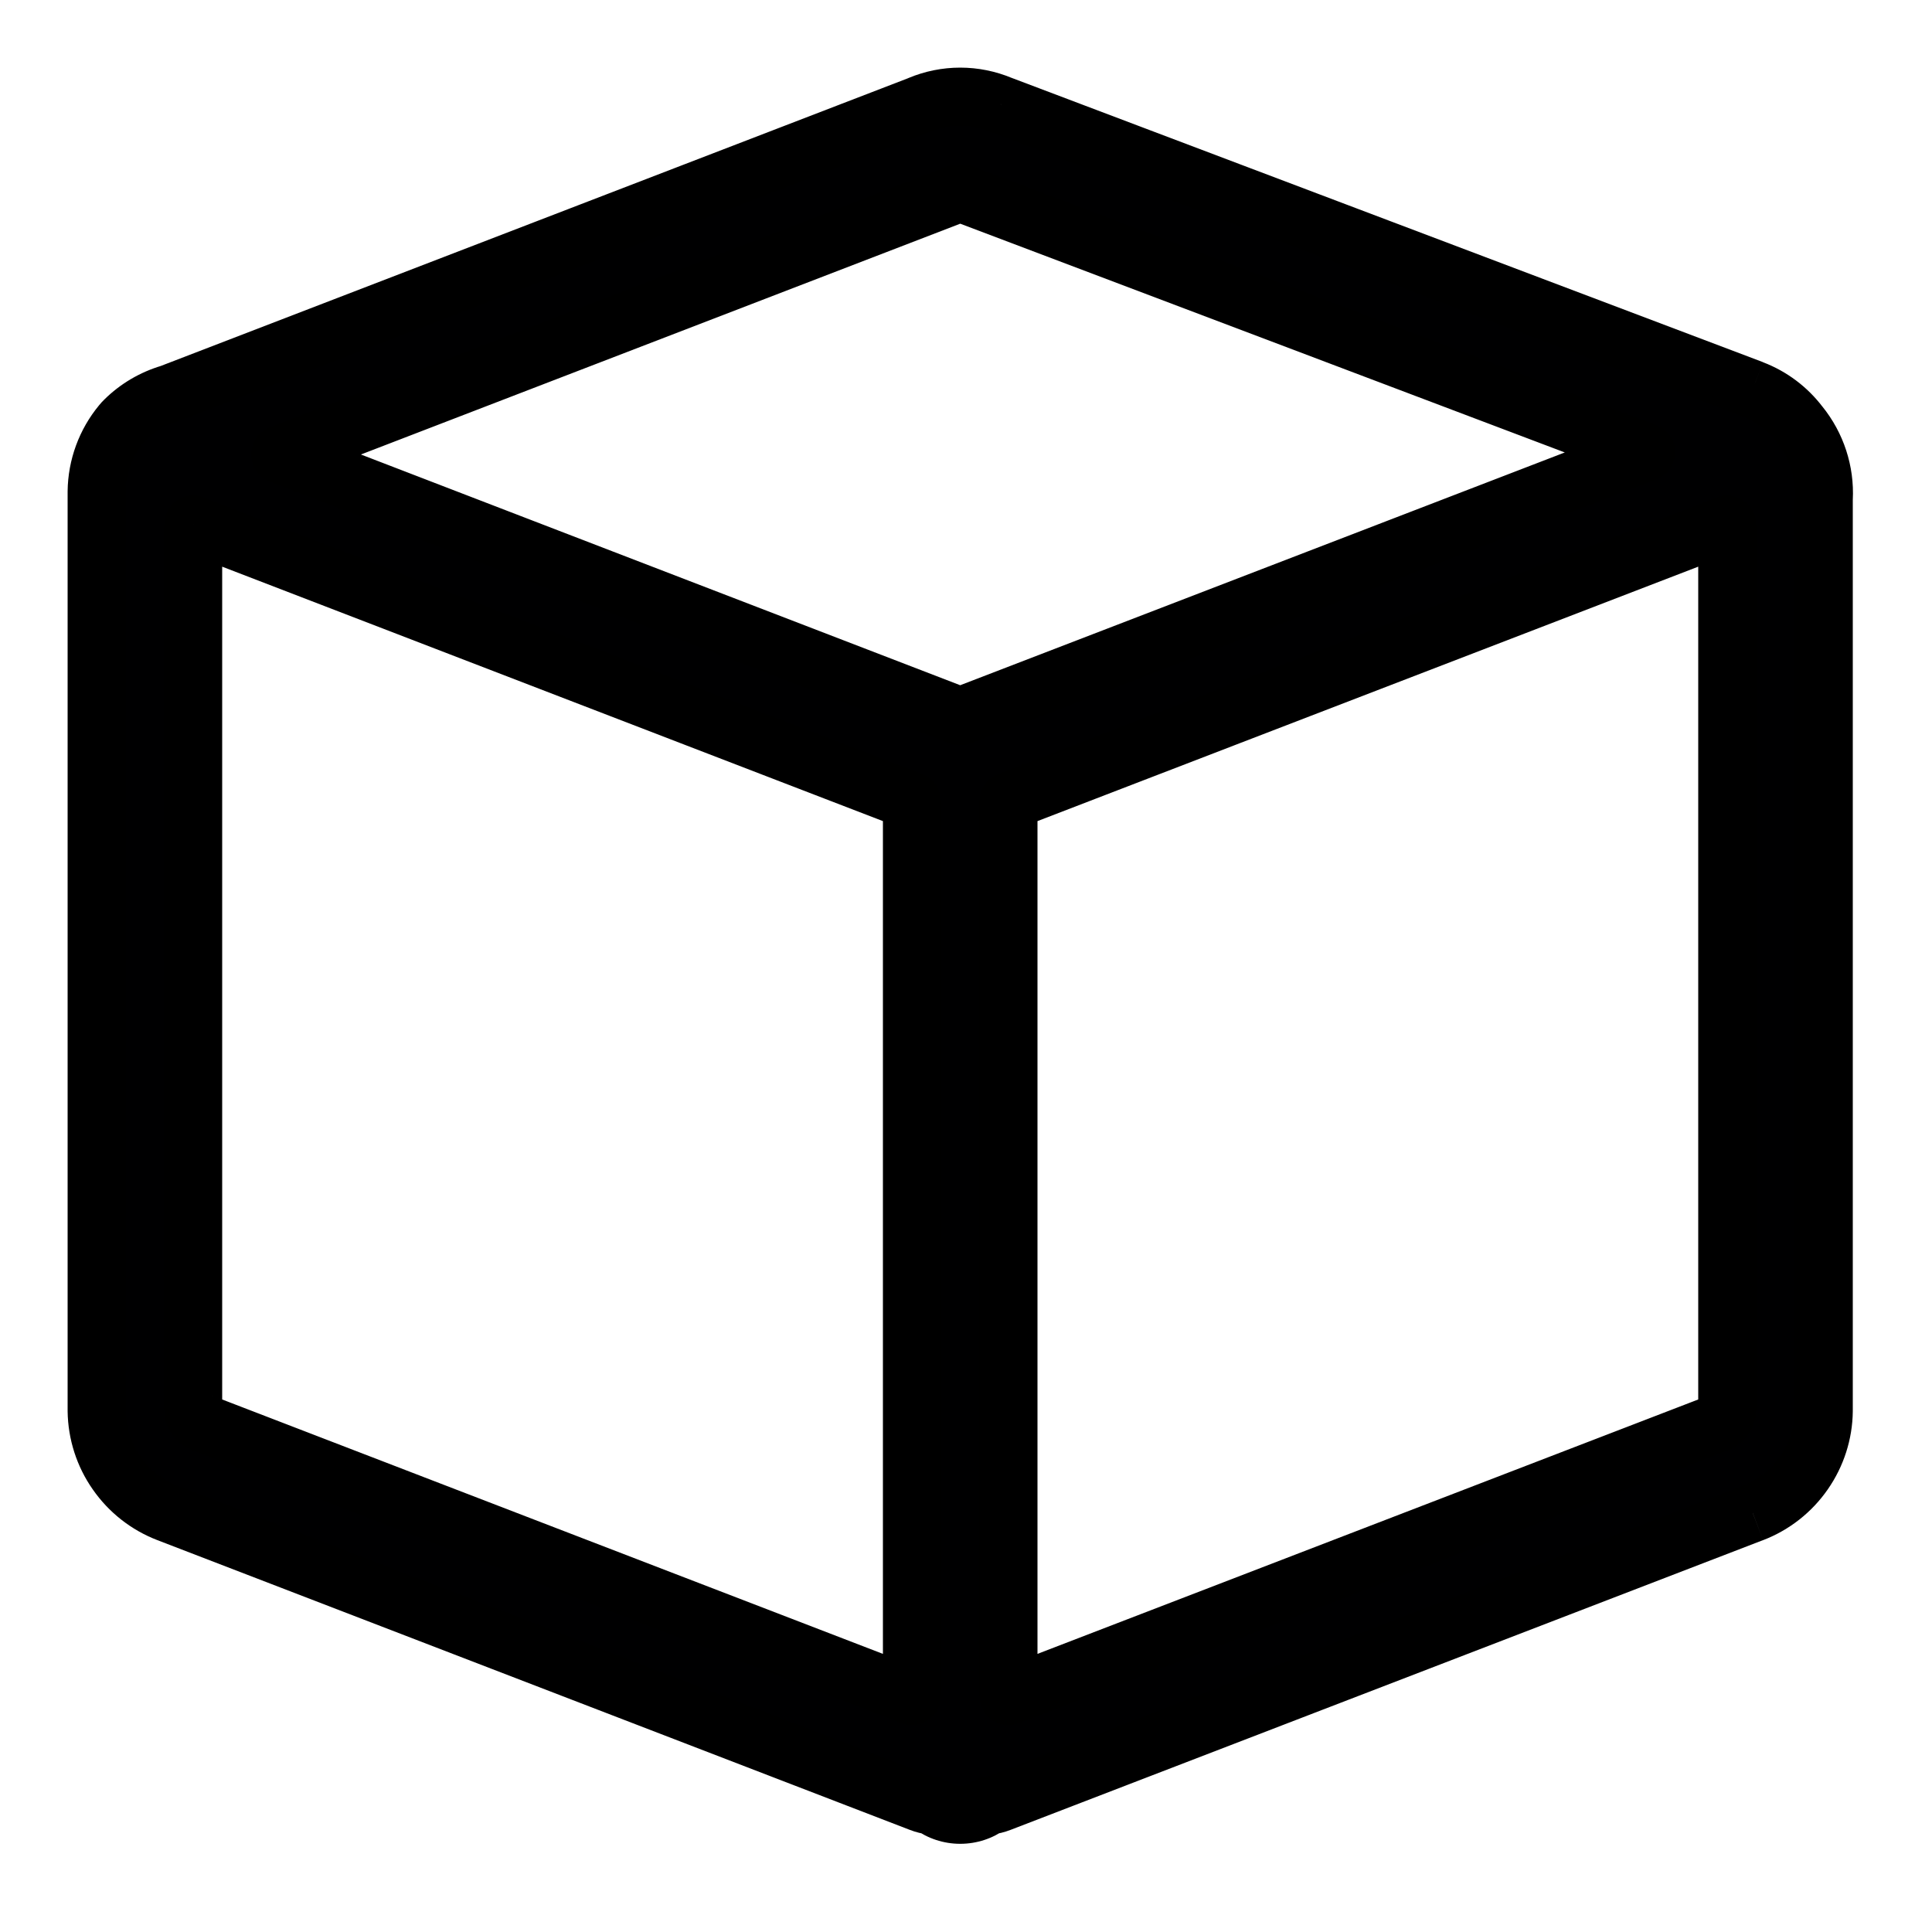 <svg width="20" height="20" viewBox="0 0 20 20" fill="none" xmlns="http://www.w3.org/2000/svg">
<g id="ico" clip-path="url(#clip0_670_295)">
<g id="Union">
<mask id="path-1-outside-1_670_295" maskUnits="userSpaceOnUse" x="-7.62939e-06" y="0" width="20" height="20" fill="black">
<rect fill="white" x="-7.62939e-06" width="20" height="20"/>
<path fill-rule="evenodd" clip-rule="evenodd" d="M9.94 1C9.795 1 9.652 1.029 9.518 1.086L1.757 4.074C1.582 4.125 1.422 4.22 1.291 4.349C1.28 4.36 1.268 4.373 1.257 4.386C1.094 4.583 1.003 4.831 1 5.088L1 5.088V5.094V14.599H1L1 14.606C1.003 14.835 1.075 15.059 1.206 15.247C1.337 15.436 1.521 15.581 1.736 15.663L1.736 15.663L9.527 18.663C9.566 18.678 9.606 18.688 9.648 18.693C9.73 18.752 9.831 18.787 9.94 18.787C10.049 18.787 10.15 18.752 10.233 18.693C10.274 18.688 10.315 18.678 10.354 18.663L18.144 15.663L18.145 15.663C18.359 15.581 18.543 15.436 18.674 15.247C18.806 15.059 18.877 14.835 18.88 14.606H18.88V14.599V5.16C18.894 4.884 18.806 4.611 18.631 4.396C18.506 4.231 18.337 4.104 18.144 4.03L18.142 4.029L10.361 1.085C10.228 1.029 10.085 1 9.94 1ZM9.44 8.294V17.558L2.096 14.73L2.095 14.73C2.068 14.719 2.044 14.701 2.027 14.676C2.01 14.652 2.001 14.624 2 14.595V5.429L9.44 8.294ZM10.44 8.294V17.558L17.785 14.73L17.785 14.73C17.813 14.719 17.837 14.7 17.854 14.676C17.87 14.652 17.88 14.624 17.88 14.595V5.43L10.44 8.294ZM17.04 4.681L9.997 2.016C9.989 2.013 9.981 2.01 9.974 2.007C9.963 2.002 9.952 2 9.94 2C9.929 2 9.917 2.002 9.906 2.007C9.9 2.01 9.893 2.013 9.886 2.015L2.901 4.705L9.94 7.415L17.04 4.681Z"/>
</mask>
<path fill-rule="evenodd" clip-rule="evenodd" d="M9.94 1C9.795 1 9.652 1.029 9.518 1.086L1.757 4.074C1.582 4.125 1.422 4.22 1.291 4.349C1.28 4.36 1.268 4.373 1.257 4.386C1.094 4.583 1.003 4.831 1 5.088L1 5.088V5.094V14.599H1L1 14.606C1.003 14.835 1.075 15.059 1.206 15.247C1.337 15.436 1.521 15.581 1.736 15.663L1.736 15.663L9.527 18.663C9.566 18.678 9.606 18.688 9.648 18.693C9.73 18.752 9.831 18.787 9.94 18.787C10.049 18.787 10.15 18.752 10.233 18.693C10.274 18.688 10.315 18.678 10.354 18.663L18.144 15.663L18.145 15.663C18.359 15.581 18.543 15.436 18.674 15.247C18.806 15.059 18.877 14.835 18.88 14.606H18.88V14.599V5.16C18.894 4.884 18.806 4.611 18.631 4.396C18.506 4.231 18.337 4.104 18.144 4.03L18.142 4.029L10.361 1.085C10.228 1.029 10.085 1 9.94 1ZM9.44 8.294V17.558L2.096 14.73L2.095 14.73C2.068 14.719 2.044 14.701 2.027 14.676C2.01 14.652 2.001 14.624 2 14.595V5.429L9.44 8.294ZM10.44 8.294V17.558L17.785 14.73L17.785 14.73C17.813 14.719 17.837 14.7 17.854 14.676C17.87 14.652 17.88 14.624 17.88 14.595V5.43L10.44 8.294ZM17.04 4.681L9.997 2.016C9.989 2.013 9.981 2.01 9.974 2.007C9.963 2.002 9.952 2 9.94 2C9.929 2 9.917 2.002 9.906 2.007C9.9 2.01 9.893 2.013 9.886 2.015L2.901 4.705L9.94 7.415L17.04 4.681Z" fill="#000001"/>
<path d="M9.518 1.086L9.626 1.366L9.635 1.362L9.518 1.086ZM1.757 4.074L1.842 4.361C1.85 4.359 1.858 4.356 1.865 4.353L1.757 4.074ZM1.291 4.349L1.081 4.135L1.081 4.135L1.291 4.349ZM1.257 4.386L1.026 4.195L1.026 4.195L1.257 4.386ZM1 5.088L0.996 5.388C1.076 5.389 1.153 5.358 1.21 5.303C1.267 5.247 1.299 5.171 1.3 5.091L1 5.088ZM1 5.088L1.004 4.788C0.924 4.787 0.846 4.818 0.789 4.874C0.732 4.931 0.7 5.008 0.7 5.088H1ZM1 14.599V14.899C1.166 14.899 1.3 14.765 1.3 14.599H1ZM1 14.599V14.299C0.92 14.299 0.843 14.331 0.786 14.389C0.73 14.446 0.699 14.523 0.7 14.603L1 14.599ZM1 14.606L0.7 14.61H0.7L1 14.606ZM1.206 15.247L0.96 15.418H0.96L1.206 15.247ZM1.736 15.663L1.628 15.943L1.628 15.943L1.736 15.663ZM1.736 15.663L1.628 15.943L1.628 15.943L1.736 15.663ZM9.527 18.663L9.419 18.943H9.419L9.527 18.663ZM9.648 18.693L9.823 18.45C9.782 18.42 9.734 18.401 9.683 18.395L9.648 18.693ZM10.233 18.693L10.197 18.395C10.147 18.401 10.098 18.42 10.057 18.45L10.233 18.693ZM10.354 18.663L10.246 18.383L10.246 18.383L10.354 18.663ZM18.144 15.663L18.037 15.383L18.037 15.383L18.144 15.663ZM18.145 15.663L18.252 15.943L18.253 15.943L18.145 15.663ZM18.674 15.247L18.428 15.076V15.076L18.674 15.247ZM18.88 14.606V14.306C18.716 14.306 18.582 14.438 18.58 14.602L18.88 14.606ZM18.88 14.606V14.906C19.046 14.906 19.18 14.771 19.18 14.606H18.88ZM18.88 5.16L18.581 5.145C18.58 5.15 18.58 5.155 18.58 5.16H18.88ZM18.631 4.396L18.392 4.577L18.398 4.585L18.631 4.396ZM18.144 4.03L18.251 3.75L18.25 3.749L18.144 4.03ZM18.142 4.029L18.036 4.309L18.036 4.309L18.142 4.029ZM10.361 1.085L10.244 1.362L10.255 1.365L10.361 1.085ZM9.44 17.558L9.332 17.838C9.425 17.873 9.528 17.861 9.61 17.805C9.691 17.749 9.74 17.657 9.74 17.558H9.44ZM9.44 8.294H9.74C9.74 8.17 9.664 8.059 9.548 8.014L9.44 8.294ZM2.096 14.73L1.986 15.009L1.988 15.01L2.096 14.73ZM2.095 14.73L2.205 14.451L2.204 14.45L2.095 14.73ZM2.027 14.676L2.273 14.505L2.273 14.505L2.027 14.676ZM2 14.595H1.7L1.7 14.603L2 14.595ZM2 5.429L2.108 5.15C2.016 5.114 1.912 5.126 1.83 5.182C1.749 5.238 1.7 5.331 1.7 5.429H2ZM10.44 8.294L10.332 8.014C10.217 8.059 10.14 8.17 10.14 8.294H10.44ZM10.44 17.558H10.14C10.14 17.657 10.189 17.749 10.27 17.805C10.352 17.861 10.456 17.873 10.548 17.838L10.44 17.558ZM17.785 14.73L17.893 15.01L17.893 15.01L17.785 14.73ZM17.785 14.73L17.677 14.45L17.677 14.45L17.785 14.73ZM17.854 14.676L18.1 14.847L18.1 14.847L17.854 14.676ZM17.88 14.595L18.18 14.603V14.595H17.88ZM17.88 5.43H18.18C18.18 5.331 18.132 5.238 18.05 5.182C17.969 5.126 17.865 5.114 17.773 5.15L17.88 5.43ZM17.04 4.681L17.148 4.961C17.264 4.917 17.341 4.805 17.34 4.68C17.34 4.556 17.263 4.445 17.146 4.401L17.04 4.681ZM9.997 2.016L9.891 2.297L9.891 2.297L9.997 2.016ZM9.974 2.007L9.854 2.282L9.854 2.282L9.974 2.007ZM9.906 2.007L9.786 1.732L9.786 1.732L9.906 2.007ZM9.886 2.015L9.778 1.735L9.778 1.735L9.886 2.015ZM2.901 4.705L2.793 4.425C2.677 4.469 2.601 4.581 2.601 4.705C2.601 4.829 2.677 4.94 2.793 4.985L2.901 4.705ZM9.94 7.415L9.832 7.695C9.902 7.722 9.979 7.722 10.048 7.695L9.94 7.415ZM9.635 1.362C9.731 1.321 9.835 1.3 9.94 1.3V0.7C9.755 0.7 9.572 0.737 9.401 0.809L9.635 1.362ZM1.865 4.353L9.626 1.365L9.41 0.806L1.65 3.794L1.865 4.353ZM1.502 4.562C1.597 4.468 1.714 4.399 1.842 4.361L1.673 3.786C1.45 3.852 1.246 3.972 1.081 4.135L1.502 4.562ZM1.489 4.577C1.493 4.572 1.498 4.567 1.502 4.562L1.081 4.135C1.061 4.154 1.043 4.174 1.026 4.195L1.489 4.577ZM1.3 5.091C1.302 4.903 1.369 4.722 1.489 4.577L1.026 4.195C0.819 4.445 0.704 4.759 0.7 5.084L1.3 5.091ZM0.996 5.388L0.996 5.388L1.004 4.788L1.004 4.788L0.996 5.388ZM1.3 5.094V5.088H0.7V5.094H1.3ZM1.3 14.599V5.094H0.7V14.599H1.3ZM1 14.899H1V14.299H1V14.899ZM1.3 14.602L1.3 14.595L0.7 14.603L0.7 14.61L1.3 14.602ZM1.452 15.076C1.355 14.937 1.302 14.771 1.3 14.602L0.7 14.61C0.704 14.899 0.794 15.181 0.96 15.418L1.452 15.076ZM1.844 15.383C1.685 15.322 1.549 15.215 1.452 15.076L0.96 15.418C1.125 15.656 1.358 15.839 1.628 15.943L1.844 15.383ZM1.844 15.383L1.843 15.383L1.628 15.943L1.628 15.943L1.844 15.383ZM9.635 18.383L1.844 15.383L1.628 15.943L9.419 18.943L9.635 18.383ZM9.683 18.395C9.666 18.393 9.65 18.389 9.635 18.383L9.419 18.943C9.481 18.967 9.546 18.983 9.613 18.991L9.683 18.395ZM9.94 18.487C9.896 18.487 9.856 18.473 9.823 18.45L9.472 18.936C9.604 19.031 9.766 19.087 9.94 19.087V18.487ZM10.057 18.45C10.024 18.473 9.984 18.487 9.94 18.487V19.087C10.114 19.087 10.277 19.031 10.408 18.936L10.057 18.45ZM10.246 18.383C10.23 18.389 10.214 18.393 10.197 18.395L10.268 18.991C10.334 18.983 10.399 18.967 10.461 18.943L10.246 18.383ZM18.037 15.383L10.246 18.383L10.461 18.943L18.252 15.943L18.037 15.383ZM18.037 15.383L18.037 15.383L18.252 15.943L18.252 15.943L18.037 15.383ZM18.428 15.076C18.331 15.215 18.195 15.322 18.037 15.383L18.253 15.943C18.523 15.839 18.756 15.656 18.921 15.418L18.428 15.076ZM18.58 14.602C18.578 14.771 18.525 14.937 18.428 15.076L18.921 15.418C19.086 15.181 19.177 14.899 19.18 14.61L18.58 14.602ZM18.88 14.306H18.88V14.906H18.88V14.306ZM18.58 14.599V14.606H19.18V14.599H18.58ZM18.58 5.16V14.599H19.18V5.16H18.58ZM18.398 4.585C18.526 4.743 18.591 4.942 18.581 5.145L19.18 5.176C19.198 4.825 19.085 4.48 18.864 4.207L18.398 4.585ZM18.036 4.31C18.178 4.364 18.301 4.457 18.392 4.577L18.87 4.215C18.711 4.005 18.497 3.844 18.251 3.75L18.036 4.31ZM18.036 4.309L18.038 4.31L18.25 3.749L18.248 3.748L18.036 4.309ZM10.255 1.365L18.036 4.309L18.248 3.748L10.467 0.804L10.255 1.365ZM9.94 1.3C10.045 1.3 10.148 1.321 10.244 1.361L10.477 0.808C10.307 0.737 10.125 0.7 9.94 0.7V1.3ZM9.74 17.558V8.294H9.14V17.558H9.74ZM1.988 15.01L9.332 17.838L9.548 17.278L2.203 14.45L1.988 15.01ZM1.986 15.009L1.986 15.009L2.205 14.451L2.205 14.451L1.986 15.009ZM1.78 14.847C1.832 14.921 1.904 14.978 1.987 15.01L2.204 14.45C2.232 14.461 2.256 14.48 2.273 14.505L1.78 14.847ZM1.7 14.603C1.703 14.691 1.73 14.775 1.78 14.847L2.273 14.505C2.29 14.529 2.299 14.557 2.3 14.587L1.7 14.603ZM1.7 5.429V14.595H2.3V5.429H1.7ZM9.548 8.014L2.108 5.15L1.892 5.709L9.332 8.574L9.548 8.014ZM10.14 8.294V17.558H10.74V8.294H10.14ZM10.548 17.838L17.893 15.01L17.677 14.45L10.332 17.278L10.548 17.838ZM17.893 15.01L17.894 15.01L17.677 14.45L17.676 14.45L17.893 15.01ZM17.894 15.01C17.977 14.977 18.049 14.921 18.1 14.847L17.607 14.505C17.625 14.48 17.649 14.461 17.677 14.45L17.894 15.01ZM18.1 14.847C18.15 14.775 18.178 14.691 18.18 14.603L17.58 14.587C17.581 14.557 17.59 14.529 17.607 14.505L18.1 14.847ZM18.18 14.595V5.43H17.58V14.595H18.18ZM17.773 5.15L10.332 8.014L10.548 8.574L17.988 5.709L17.773 5.15ZM17.146 4.401L10.103 1.736L9.891 2.297L16.934 4.962L17.146 4.401ZM10.103 1.736C10.1 1.735 10.097 1.733 10.094 1.732L9.854 2.282C9.866 2.287 9.878 2.292 9.891 2.297L10.103 1.736ZM10.094 1.732C10.045 1.711 9.993 1.7 9.94 1.7V2.3C9.91 2.3 9.881 2.294 9.854 2.282L10.094 1.732ZM9.94 1.7C9.887 1.7 9.835 1.711 9.786 1.732L10.026 2.282C9.999 2.294 9.97 2.3 9.94 2.3V1.7ZM9.786 1.732C9.784 1.733 9.781 1.734 9.778 1.735L9.994 2.295C10.005 2.291 10.016 2.287 10.027 2.282L9.786 1.732ZM9.778 1.735L2.793 4.425L3.009 4.985L9.994 2.295L9.778 1.735ZM2.793 4.985L9.832 7.695L10.048 7.135L3.009 4.425L2.793 4.985ZM10.048 7.695L17.148 4.961L16.933 4.401L9.832 7.135L10.048 7.695Z" fill="black" mask="url(#path-1-outside-1_670_295)"/>
</g>
</g>
<defs>
<clipPath id="clip0_670_295">
<rect width="20" height="20" fill="white"/>
</clipPath>
</defs>
</svg>

